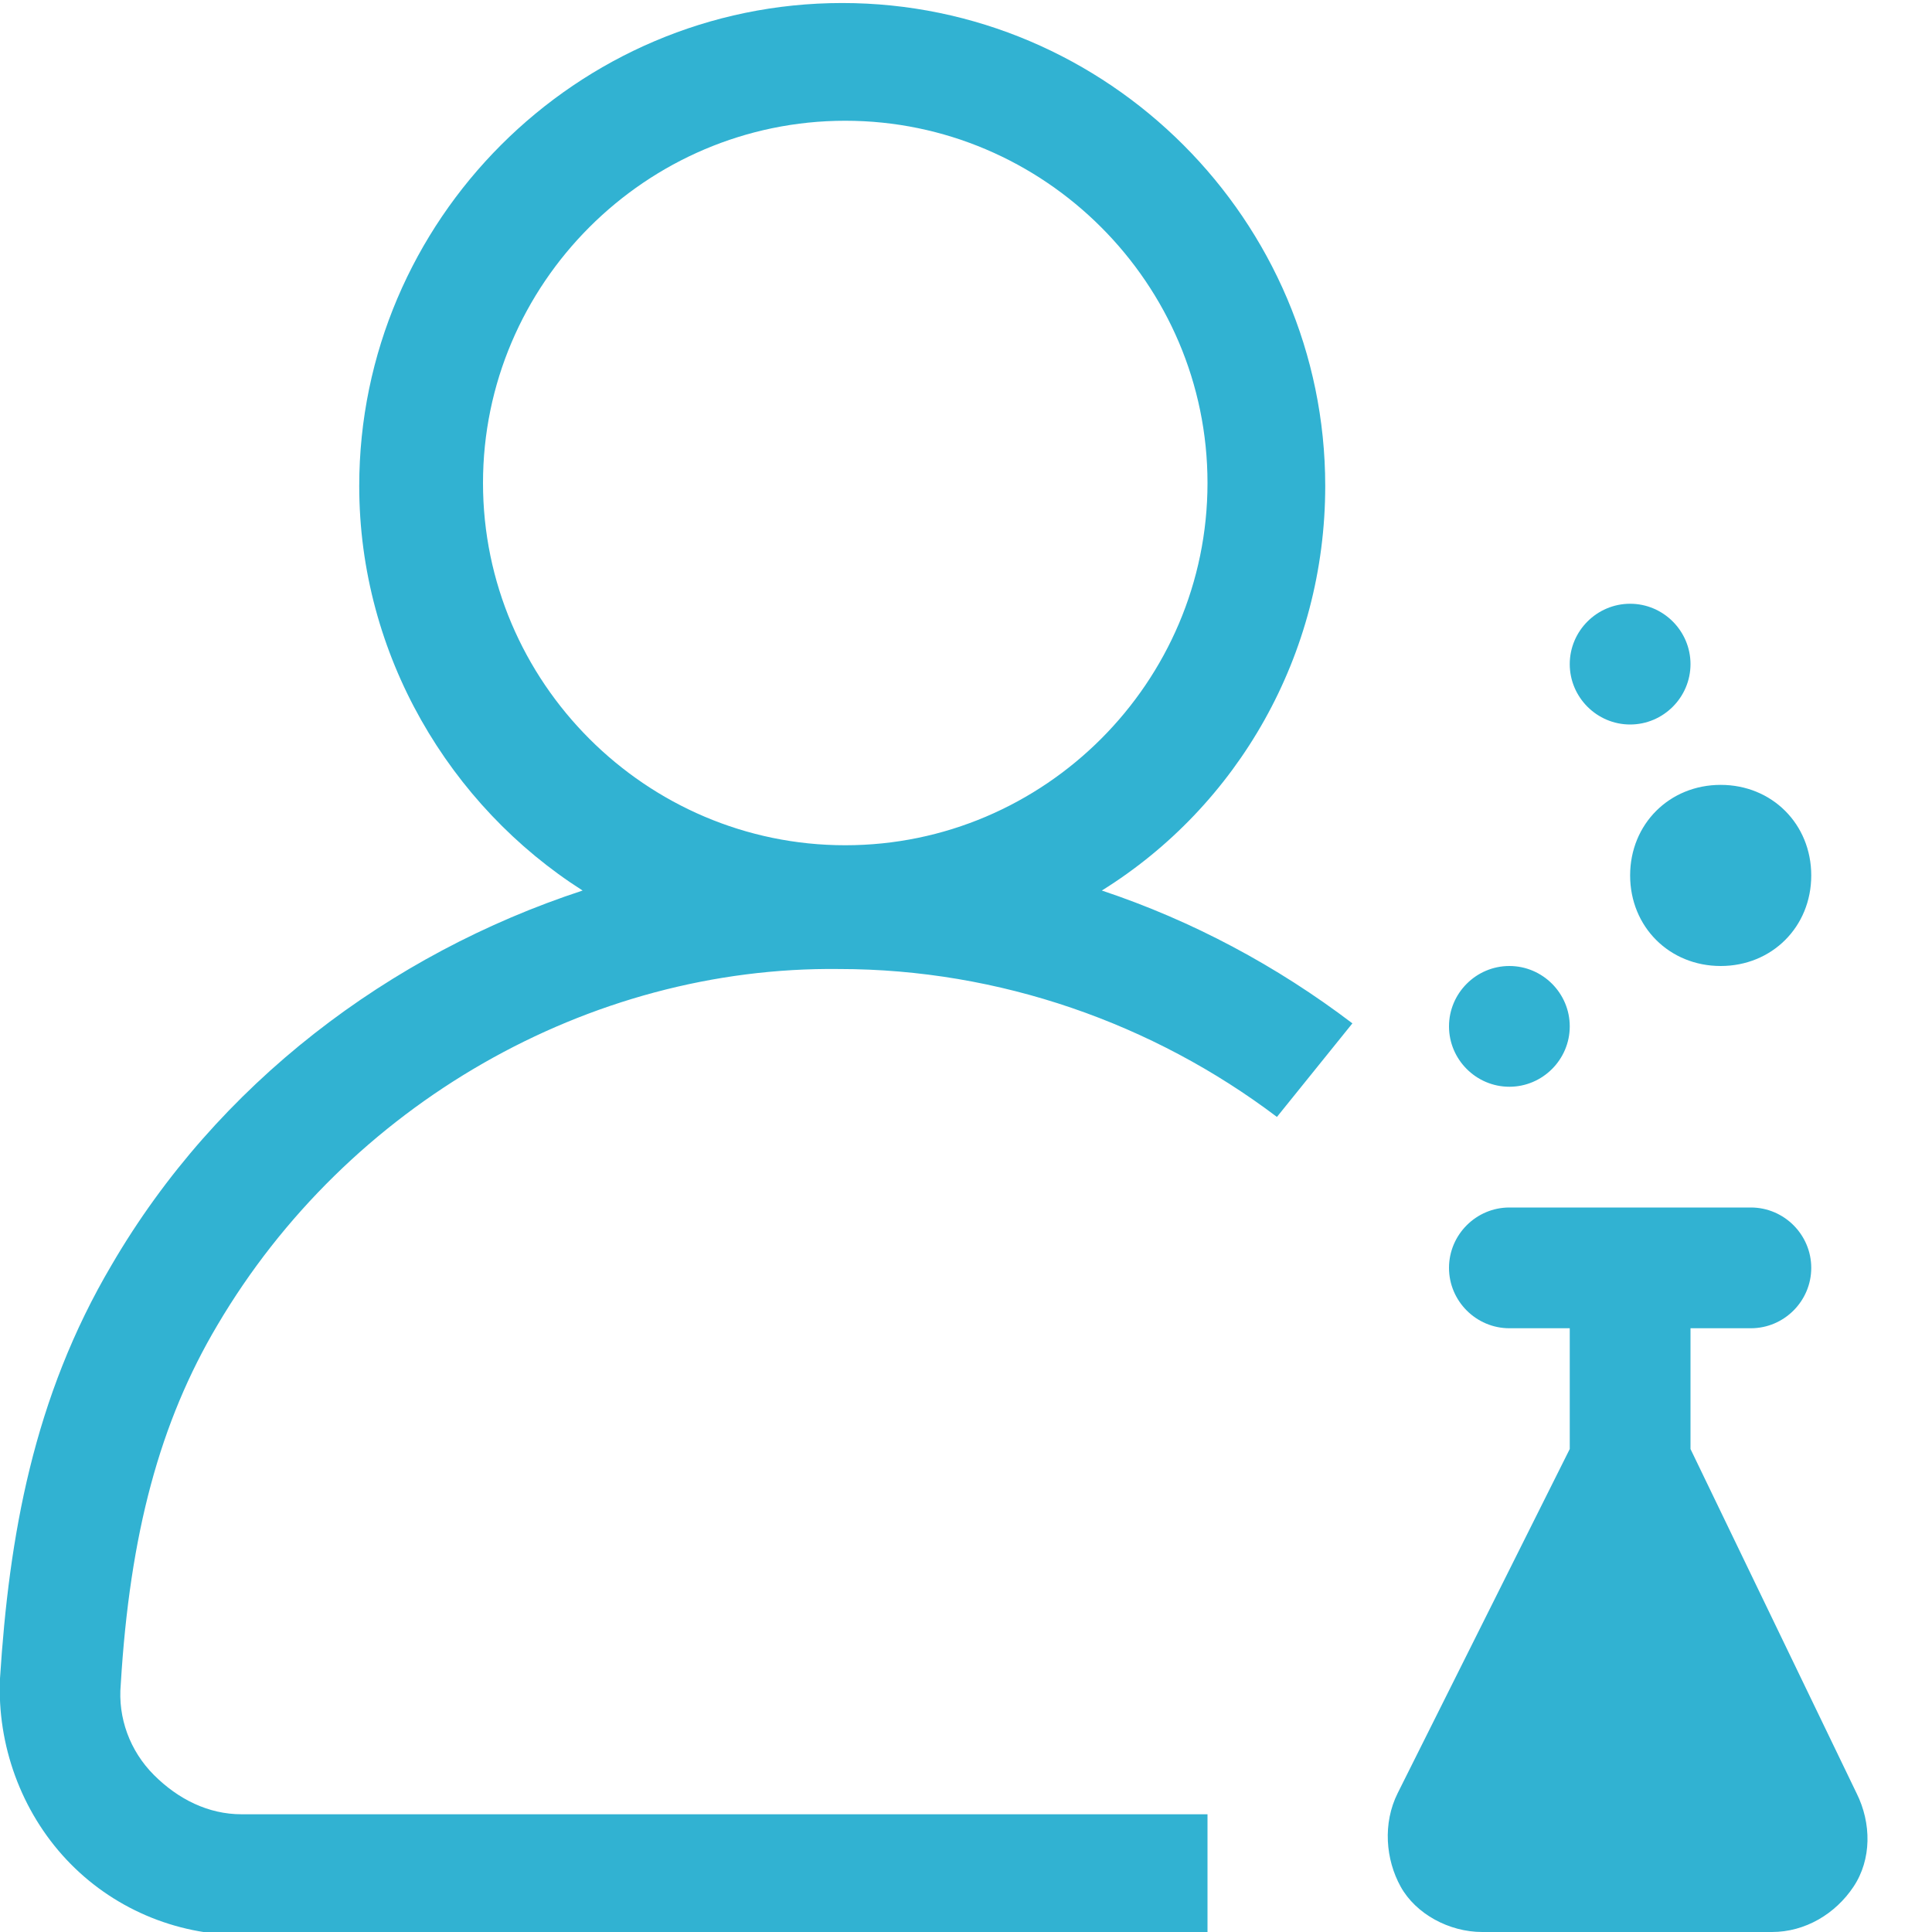 <svg enable-background="new -447 249 64 64" viewBox="-447 249 64 64" xmlns="http://www.w3.org/2000/svg"><path d="m-390 275c1.7 0 3 1.3 3 3s-1.3 3-3 3-3-1.3-3-3 1.3-3 3-3zm-3-6c-1.1 0-2 .9-2 2s.9 2 2 2 2-.9 2-2-.9-2-2-2zm-2 14c0-1.1-.9-2-2-2s-2 .9-2 2 .9 2 2 2 2-.9 2-2zm4 14v-4h2c1.1 0 2-.9 2-2s-.9-2-2-2h-8c-1.1 0-2 .9-2 2s.9 2 2 2h2v4l-5.7 11.4c-.5 1-.4 2.2.1 3.1s1.6 1.5 2.7 1.5h9.6c1.1 0 2.1-.6 2.7-1.5s.6-2.1.1-3.1zm-48.8-4.1c-1.9 3.2-2.9 6.9-3.2 11.9-.1 1.1.3 2.2 1.1 3s1.8 1.3 2.9 1.3h32v4h-32c-2.2 0-4.3-.9-5.8-2.5s-2.3-3.8-2.2-6c.3-4.7 1.1-9.3 3.7-13.7 3.5-6 9.2-10.3 15.6-12.4-4.4-2.8-7.4-7.8-7.4-13.4 0-8.8 7.2-16 16-16s16 7.2 16 16c0 5.6-2.9 10.6-7.4 13.4 3 1 5.8 2.5 8.3 4.4l-2.5 3.1c-4.1-3.1-9.2-4.9-14.5-4.9-8.3-.1-16.3 4.5-20.6 11.8zm20.8-15.9c6.6 0 12-5.4 12-12s-5.4-12-12-12-12 5.4-12 12 5.4 12 12 12z" fill="#31b2d2"/></svg>